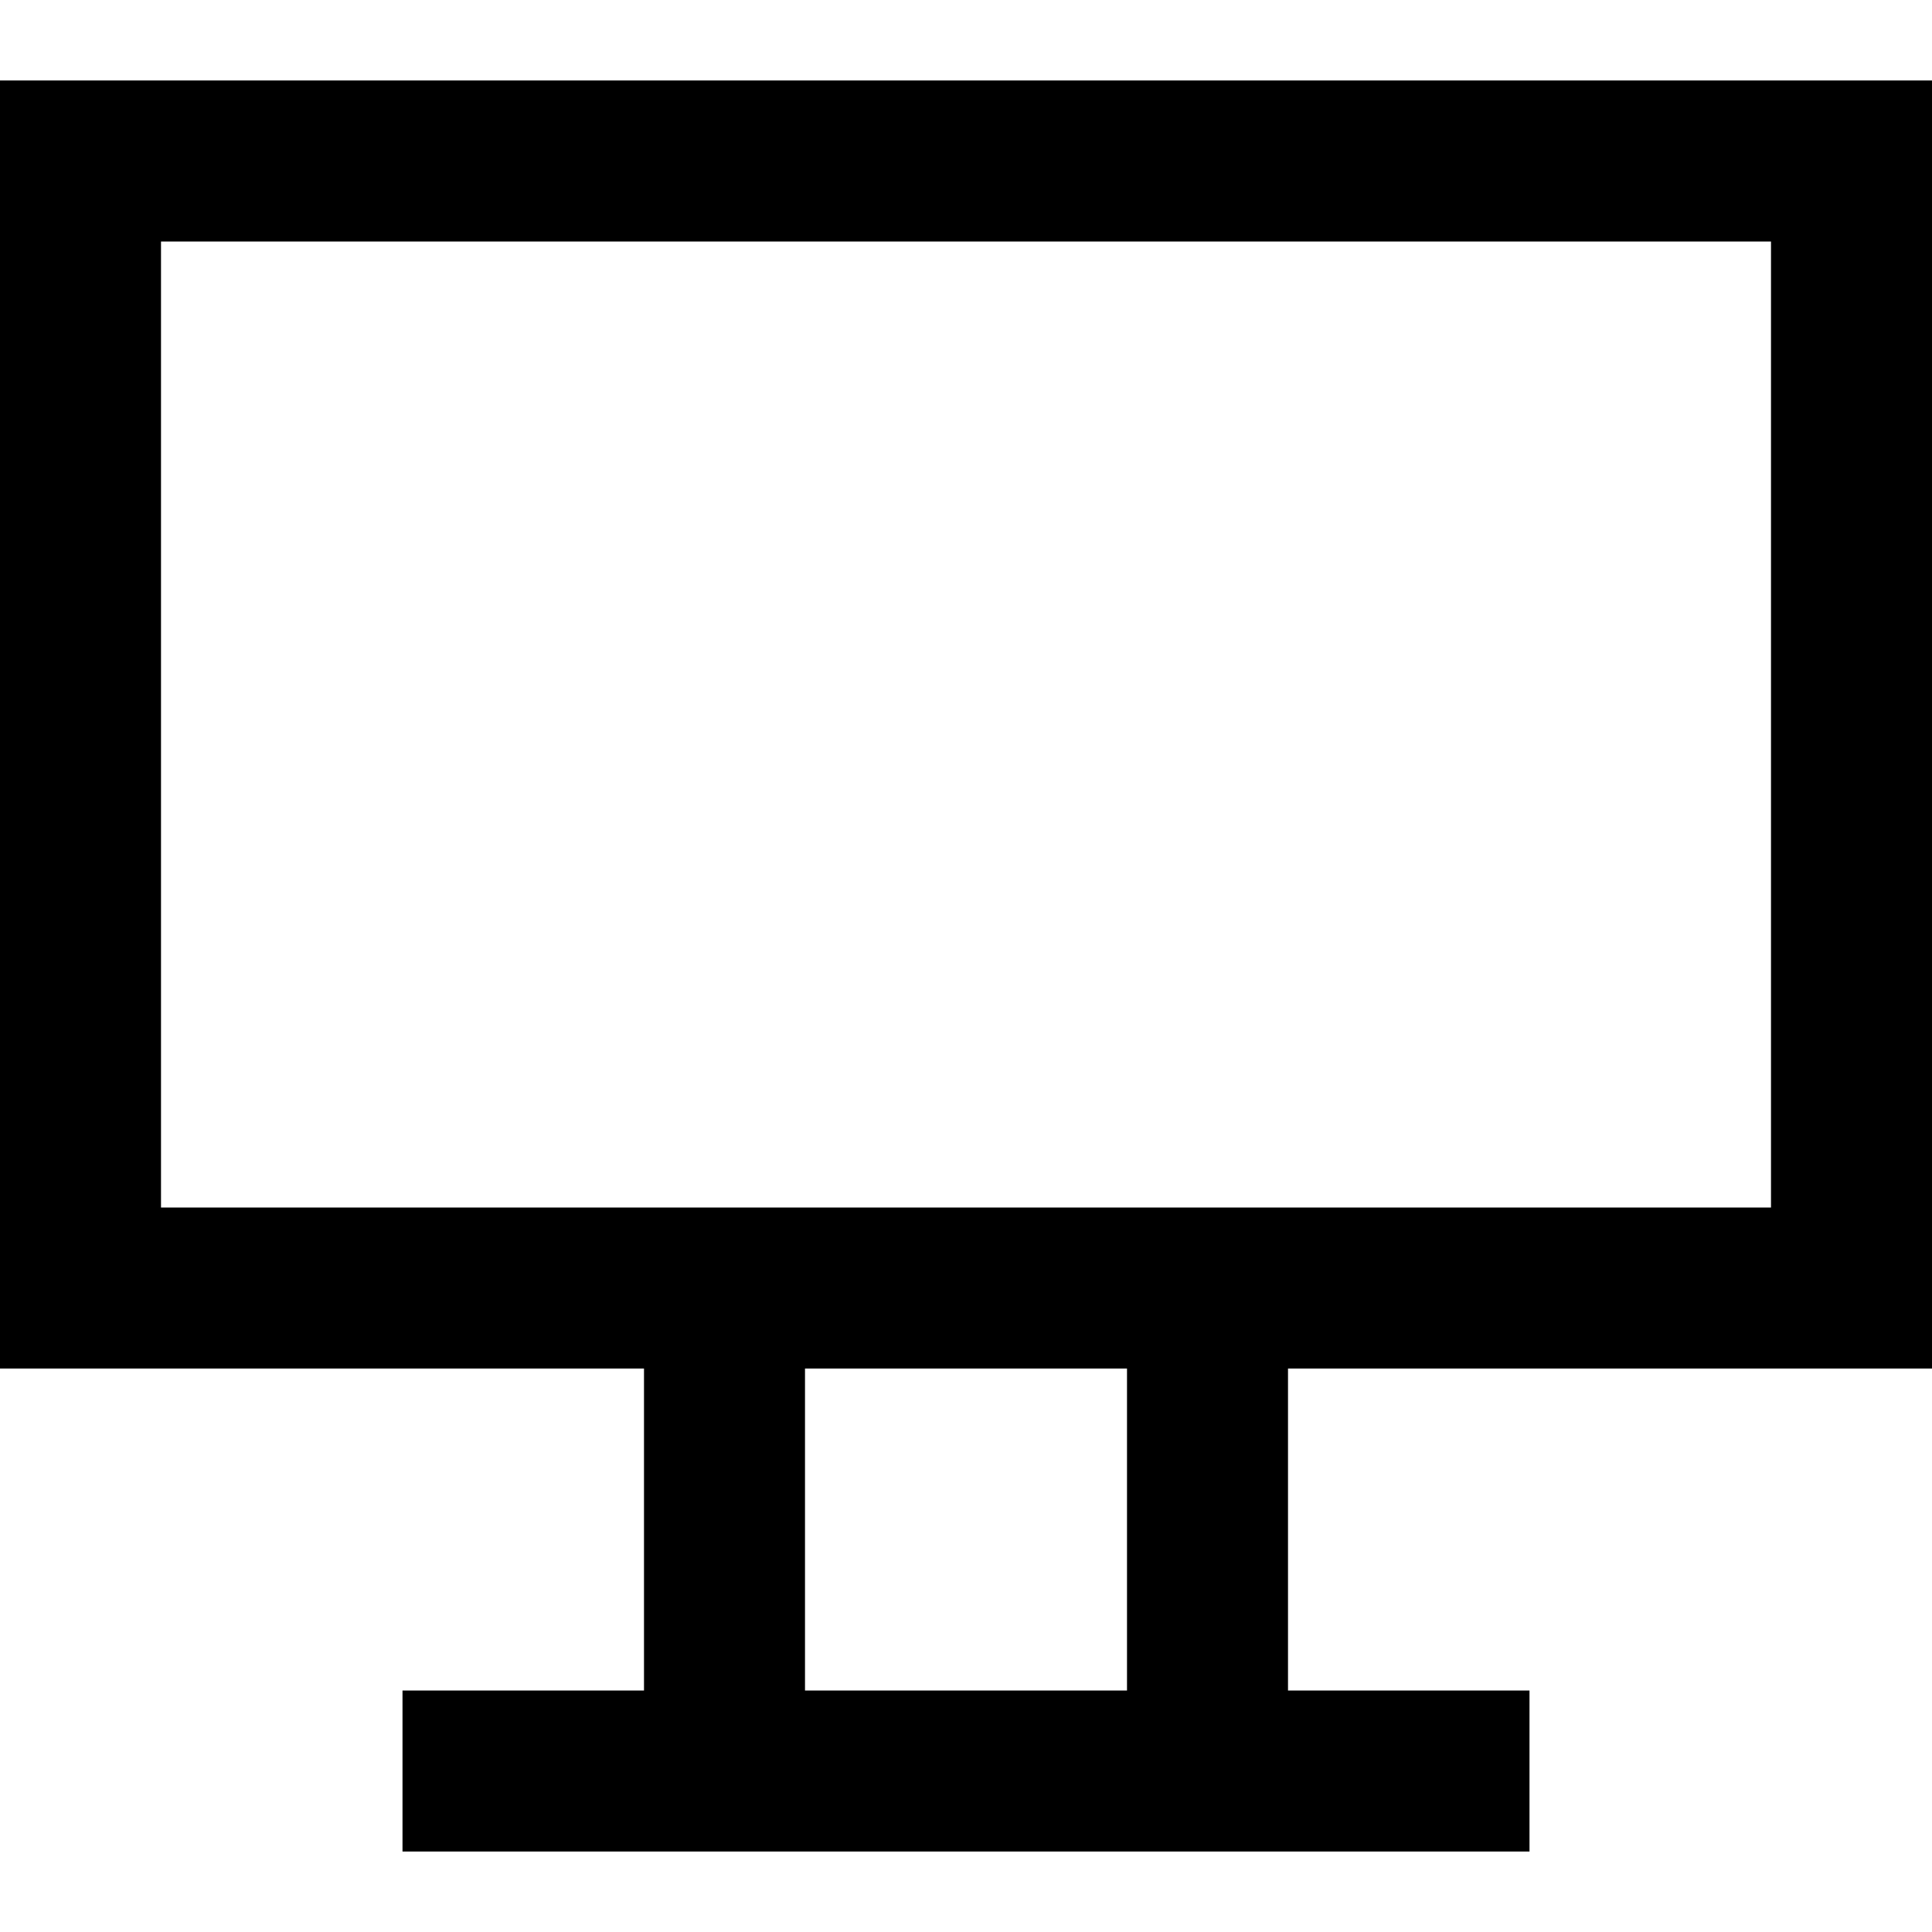 <svg xmlns="http://www.w3.org/2000/svg" viewBox="0 0 24 24" width="24" height="24" fill="currentColor"><path fill="none" stroke="#000" stroke-width="2" d="M1 16h22V2H1v14Zm4 6h14H5Zm4 0h6v-6H9v6Z"/></svg>